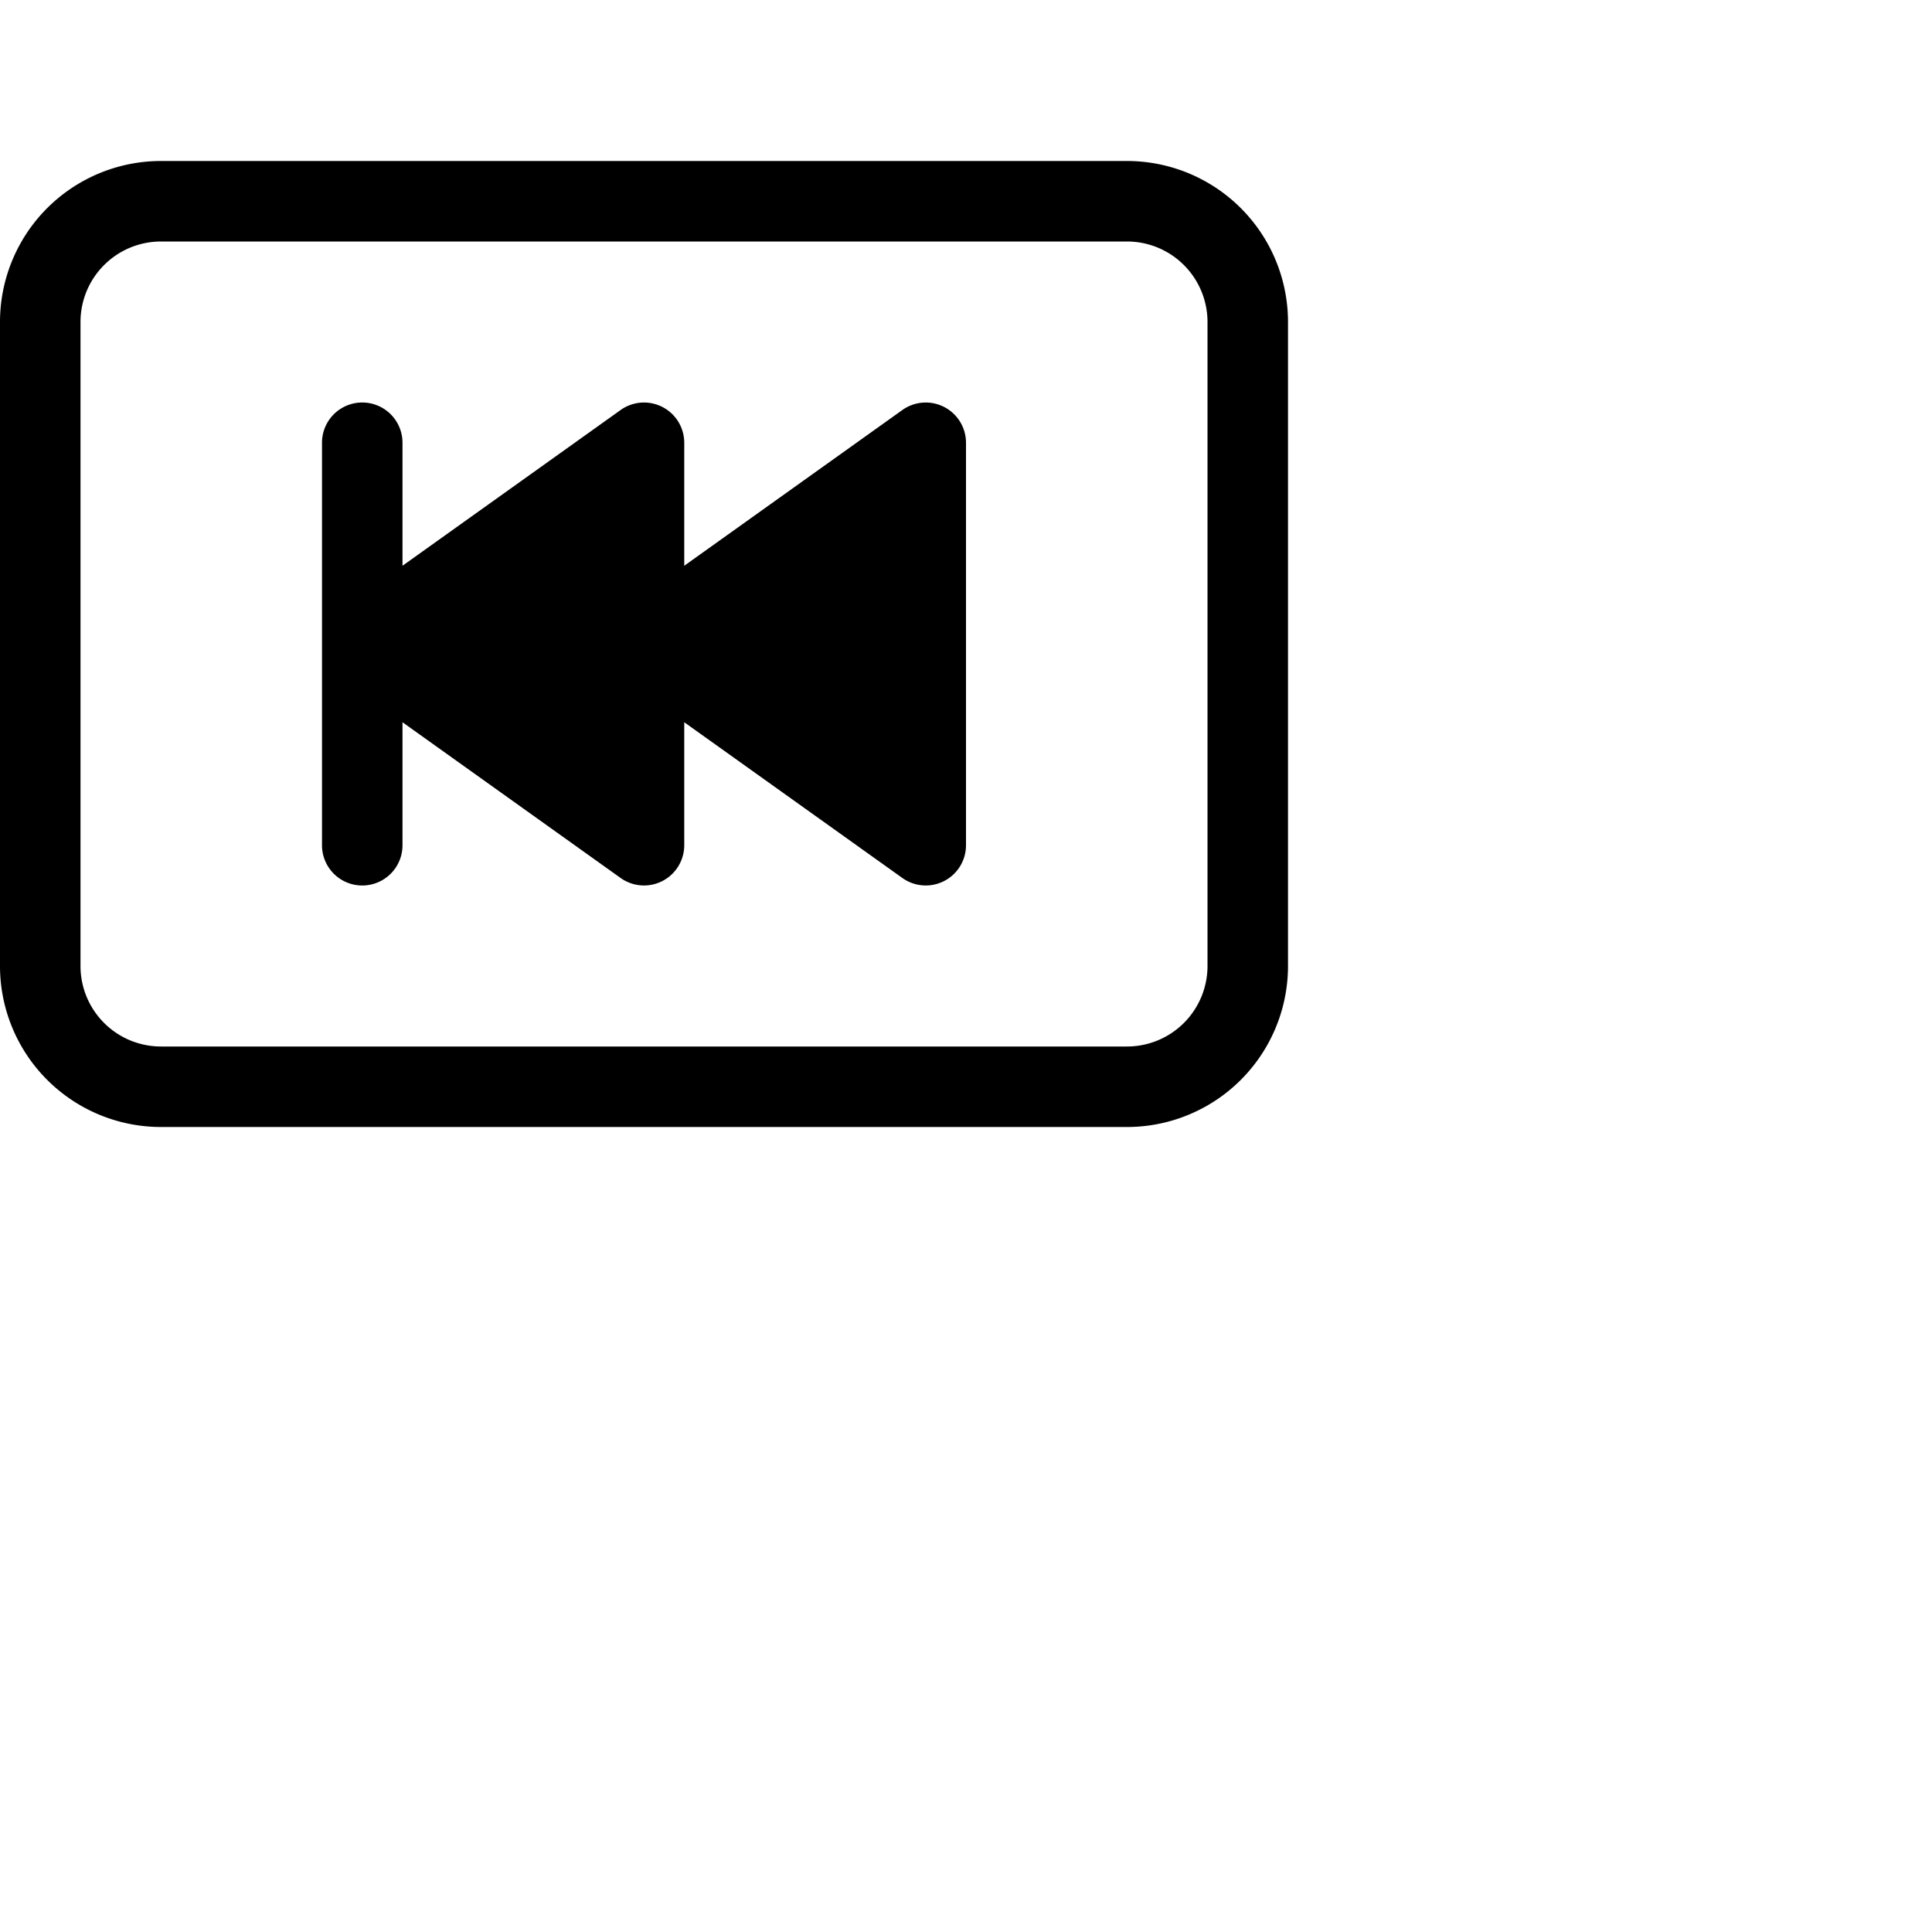 <svg xmlns="http://www.w3.org/2000/svg" width="16" height="16" fill="currentColor" class="bi bi-skip-backward-btn" viewBox="0 0 24 24">
  <path d="M11.21 5.093A.5.5 0 0 1 12 5.5v5a.5.5 0 0 1-.79.407L8.5 8.972V10.5a.5.5 0 0 1-.79.407L5 8.972V10.5a.5.5 0 0 1-1 0v-5a.5.5 0 0 1 1 0v1.528l2.71-1.935a.5.5 0 0 1 .79.407v1.528z"/>
  <path d="M0 4a2 2 0 0 1 2-2h12a2 2 0 0 1 2 2v8a2 2 0 0 1-2 2H2a2 2 0 0 1-2-2zm15 0a1 1 0 0 0-1-1H2a1 1 0 0 0-1 1v8a1 1 0 0 0 1 1h12a1 1 0 0 0 1-1z"/>
</svg>